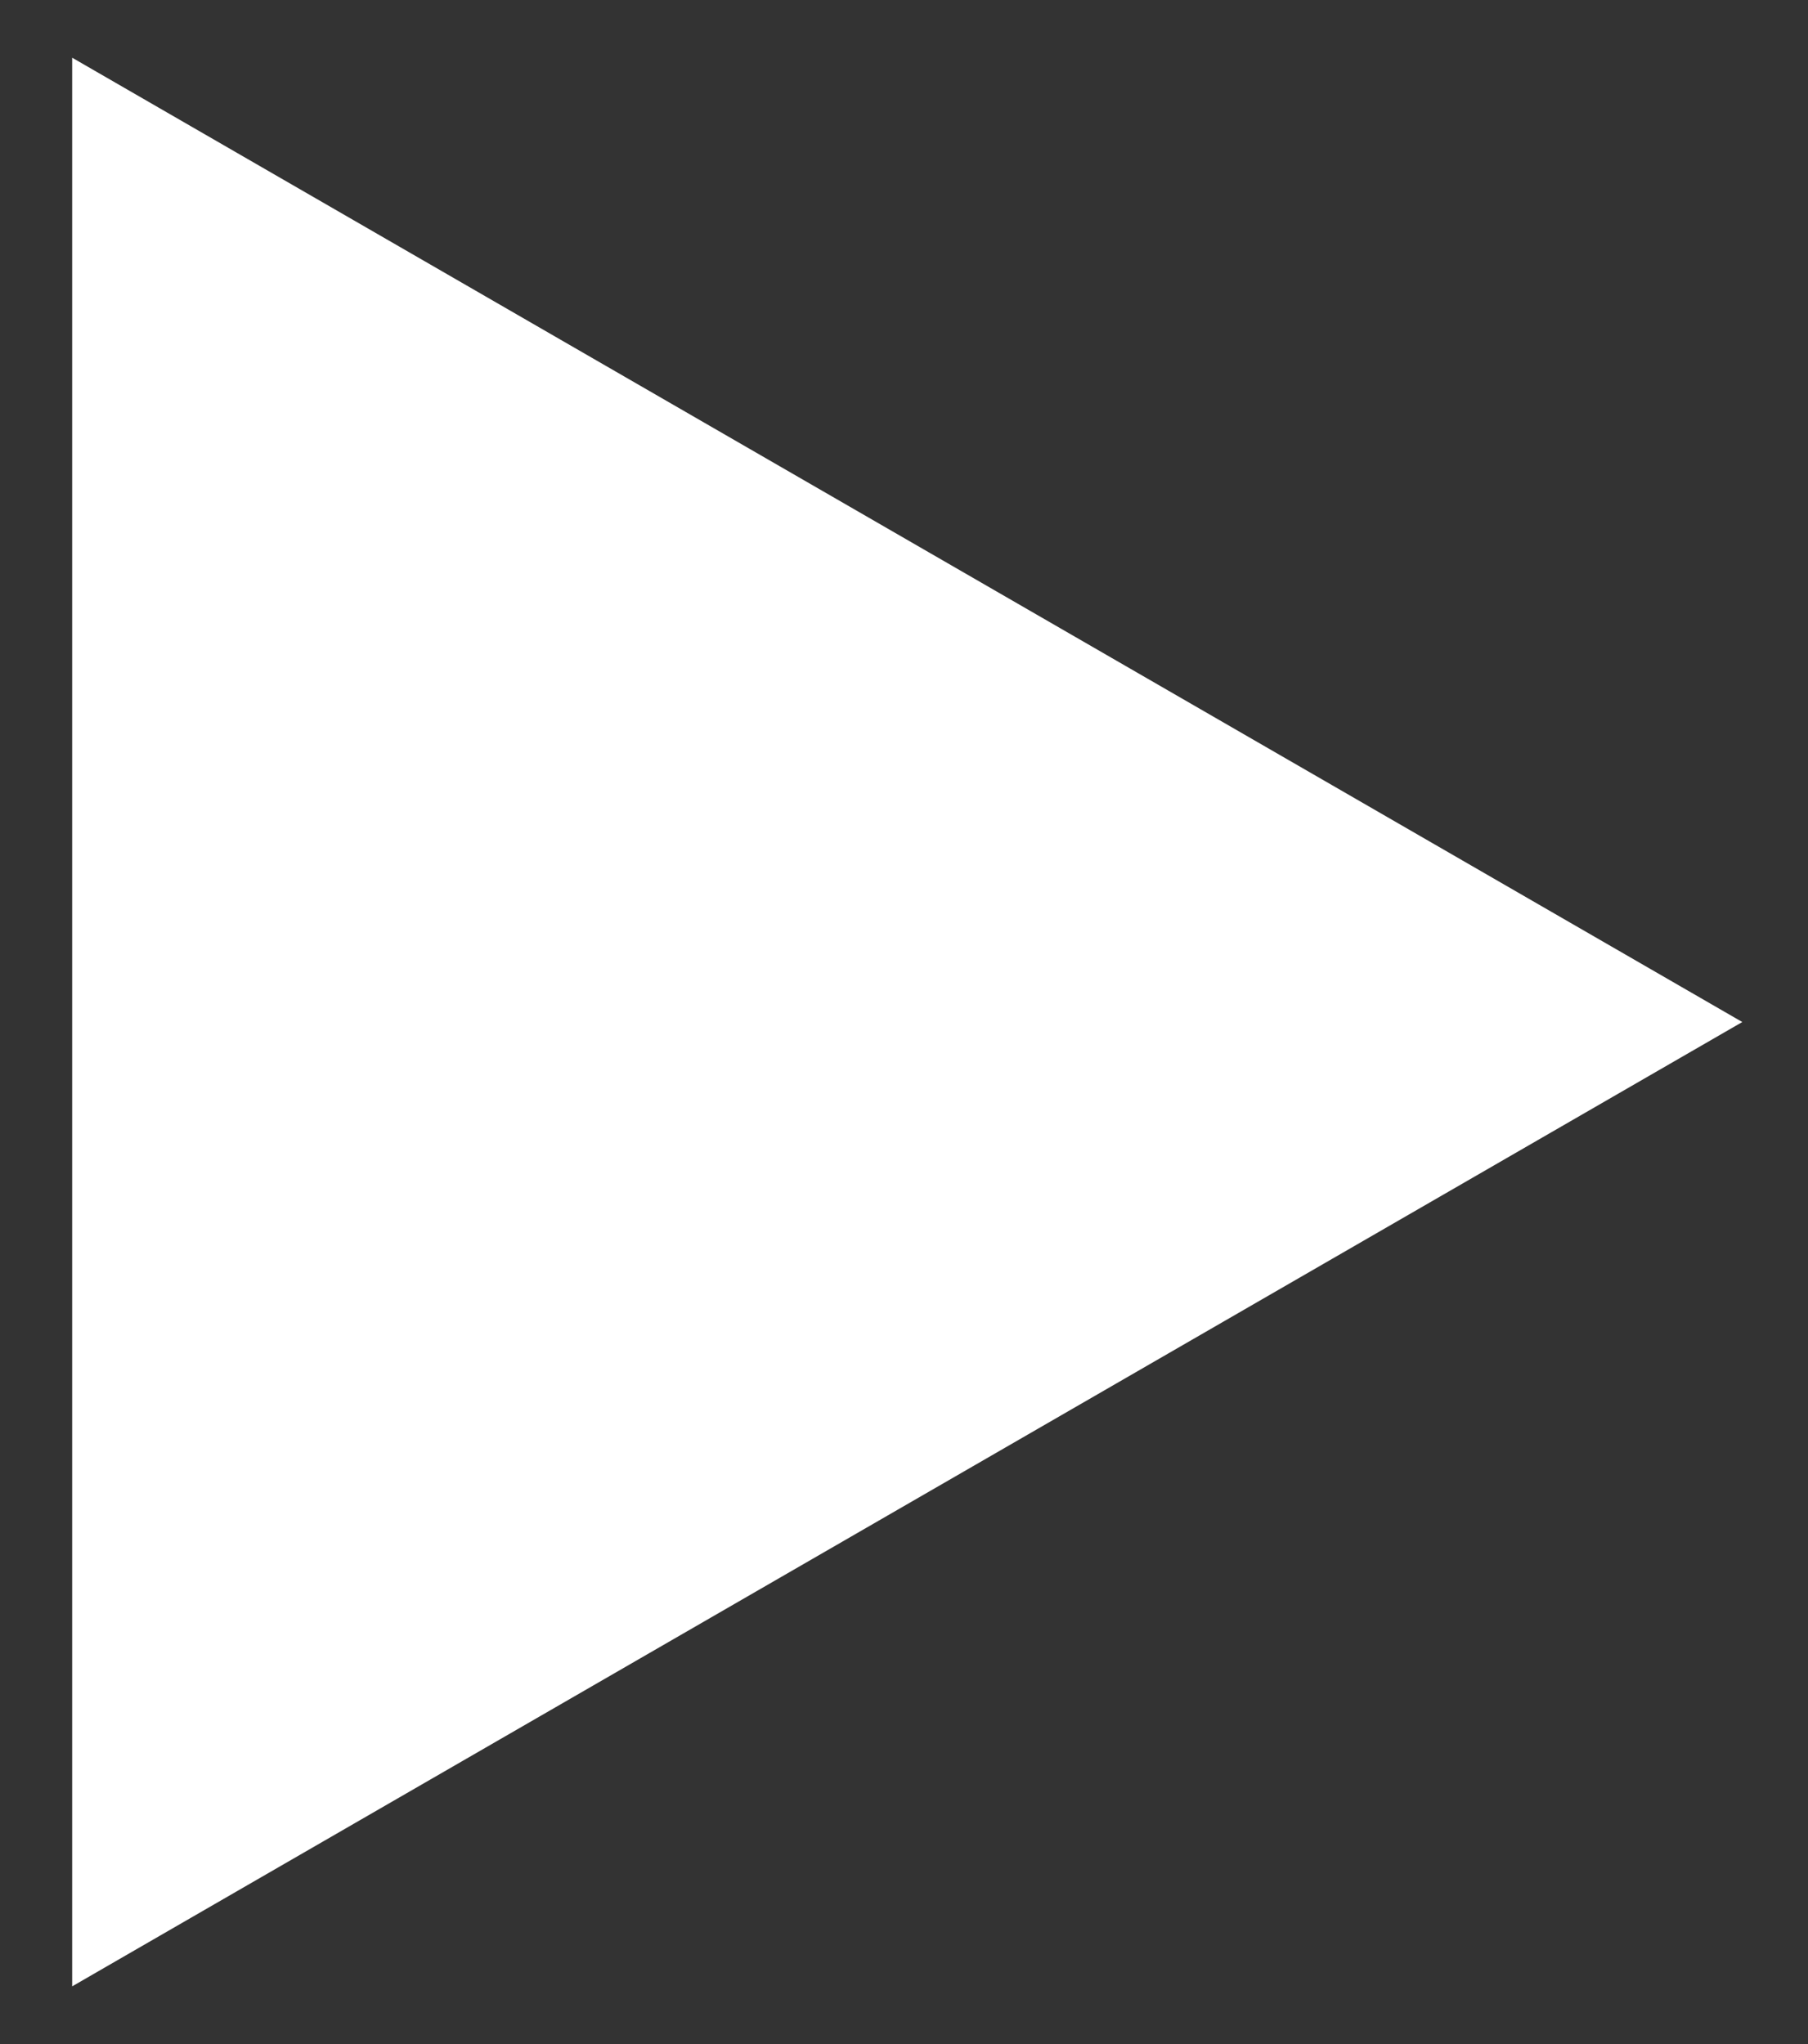 <svg width="23" height="26" viewBox="0 0 23 26" fill="none" xmlns="http://www.w3.org/2000/svg">
<rect x="0" y="0" width="23" height="26" fill="#333333" stroke="none"/>
<path d="M22.164 13L0.918 25.266L0.918 0.734L22.164 13Z" fill="white"/>
</svg>
